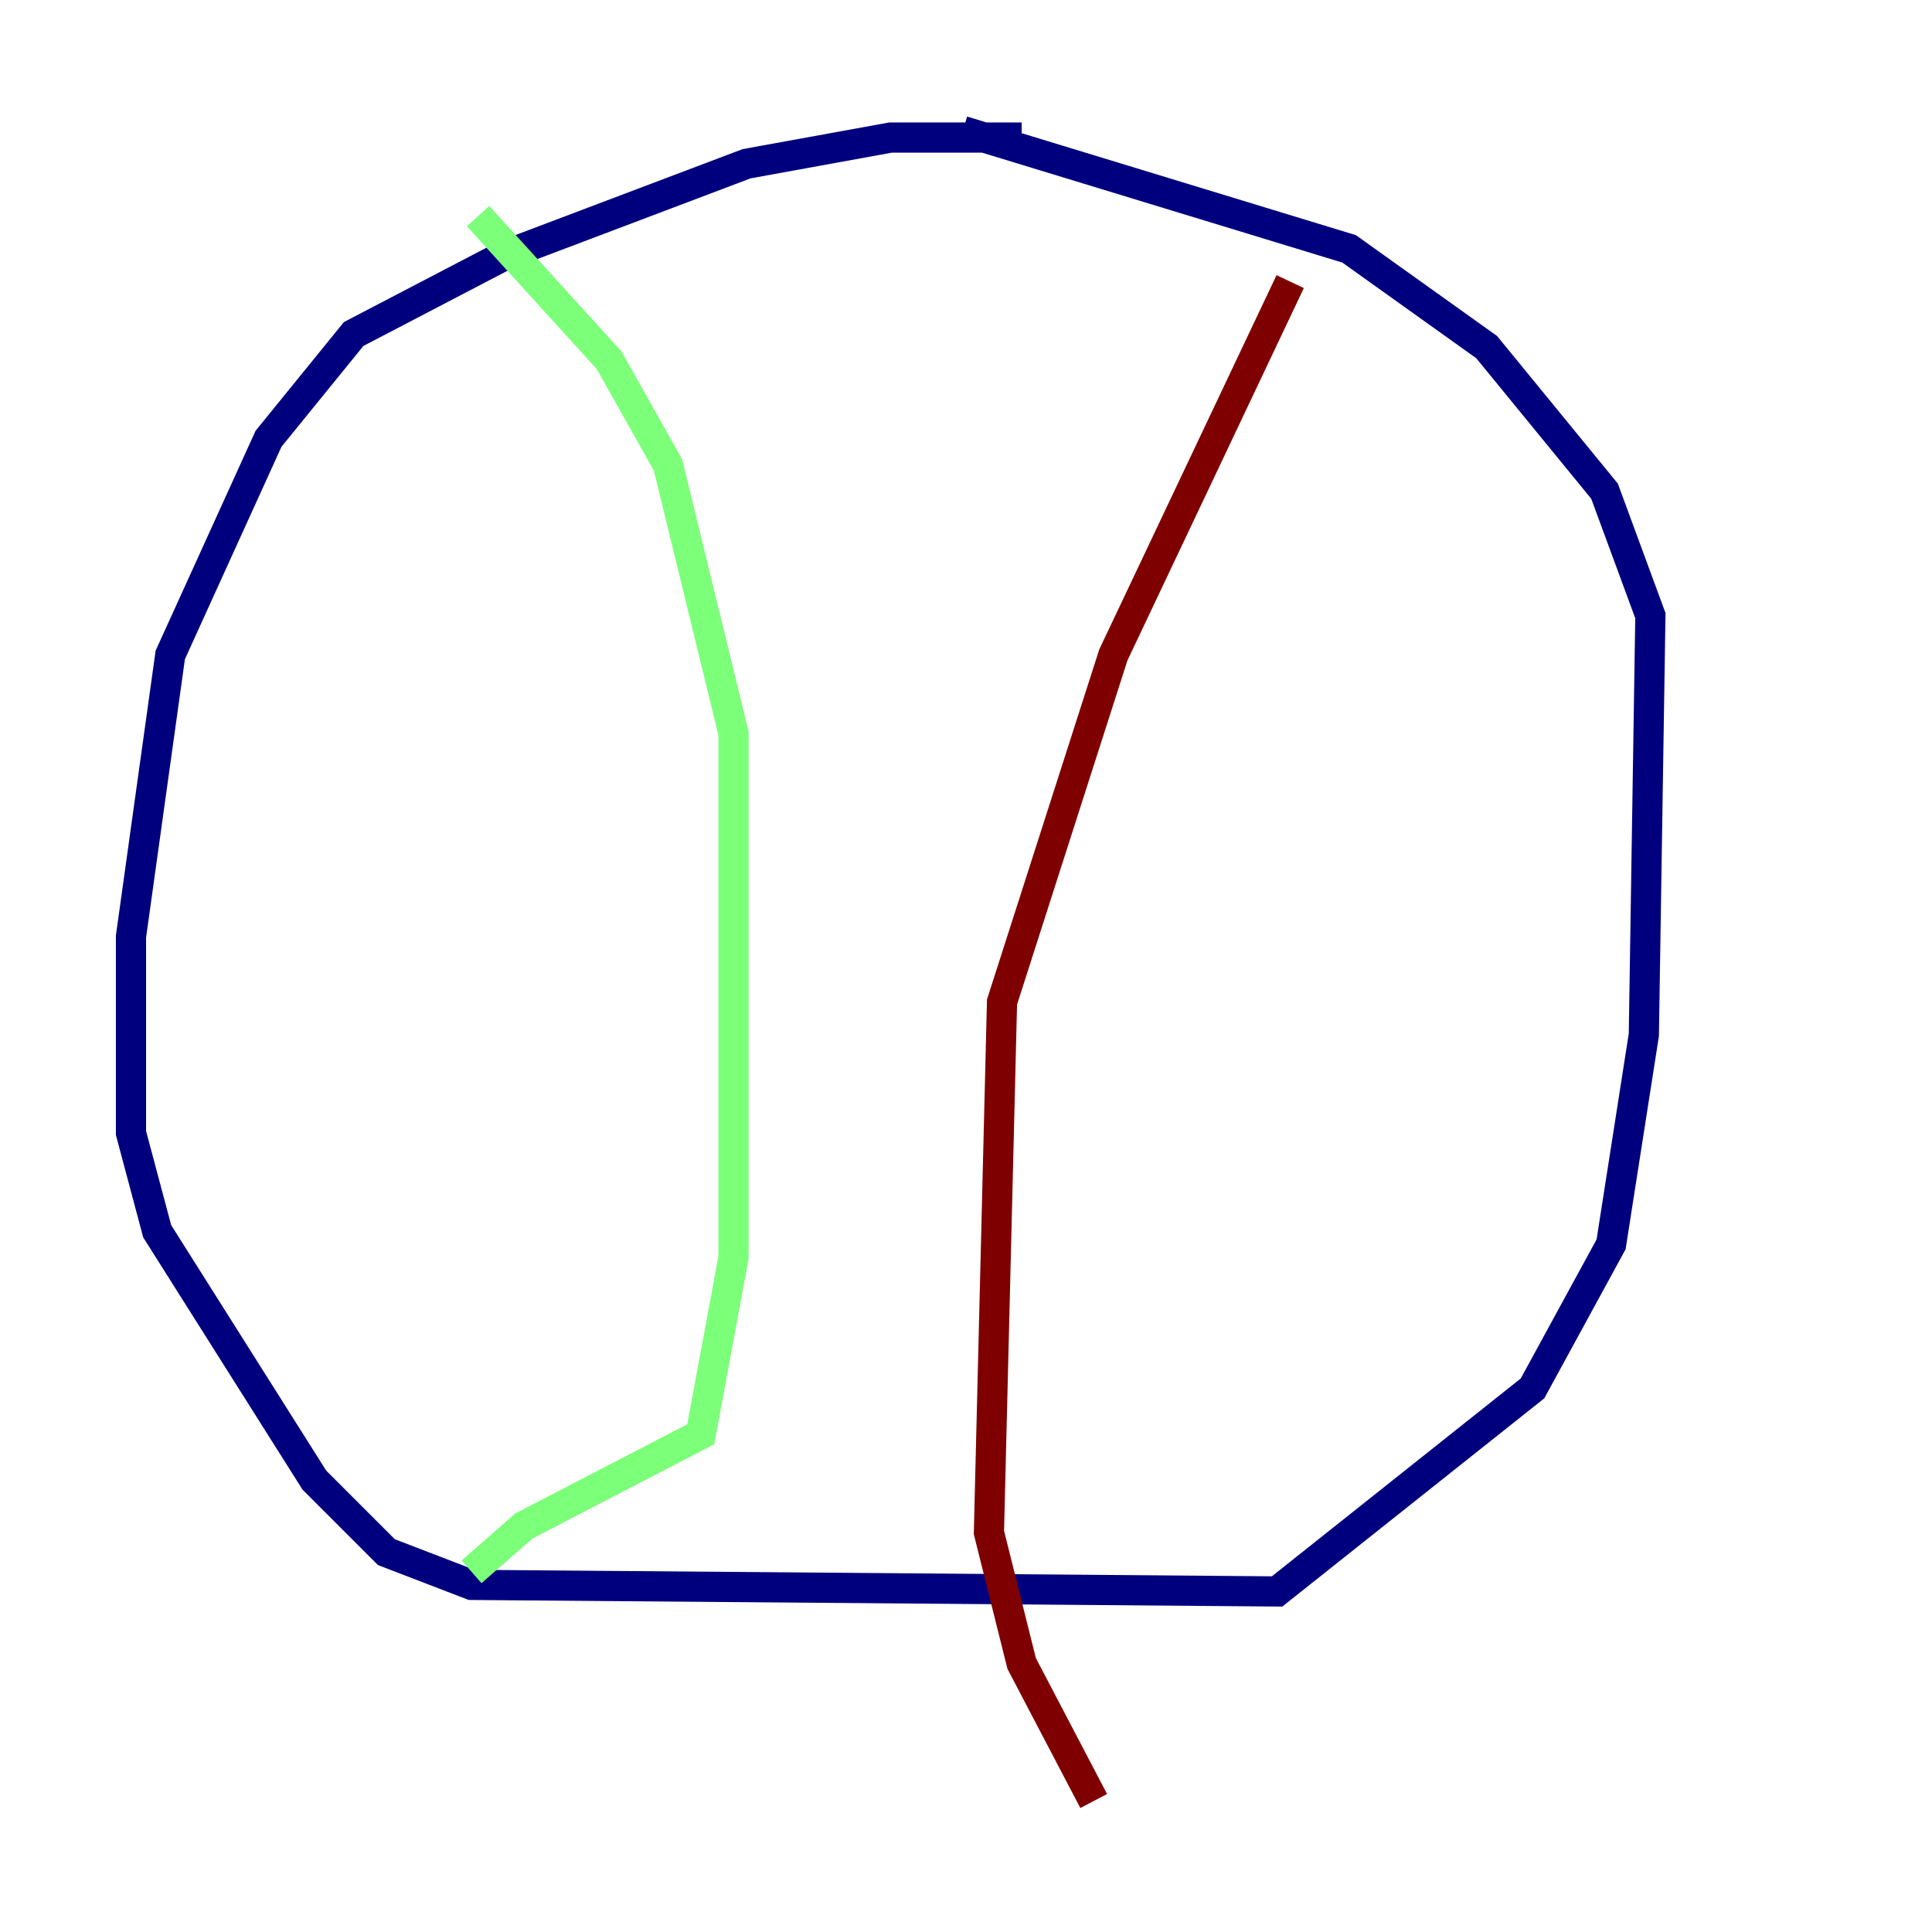 <?xml version="1.0" encoding="utf-8" ?>
<svg baseProfile="tiny" height="128" version="1.2" viewBox="0,0,128,128" width="128" xmlns="http://www.w3.org/2000/svg" xmlns:ev="http://www.w3.org/2001/xml-events" xmlns:xlink="http://www.w3.org/1999/xlink"><defs /><polyline fill="none" points="67.688,9.112 59.01,9.112 49.464,10.848 33.41,16.922 23.43,22.129 17.79,29.071 11.281,43.39 8.678,62.047 8.678,75.064 10.414,81.573 20.827,98.061 25.6,102.834 31.241,105.003 84.61,105.437 101.532,91.986 106.739,82.441 108.909,68.556 109.342,40.786 106.305,32.542 98.495,22.997 89.383,16.488 63.783,8.678" stroke="#00007f" stroke-width="2" /><polyline fill="none" points="31.675,14.319 40.352,23.864 44.258,30.807 48.597,48.597 48.597,83.308 46.427,95.024 34.712,101.098 31.241,104.136" stroke="#7cff79" stroke-width="2" /><polyline fill="none" points="85.478,18.658 73.763,43.39 66.386,66.386 65.519,101.532 67.688,110.21 72.461,119.322" stroke="#7f0000" stroke-width="2" /></svg>